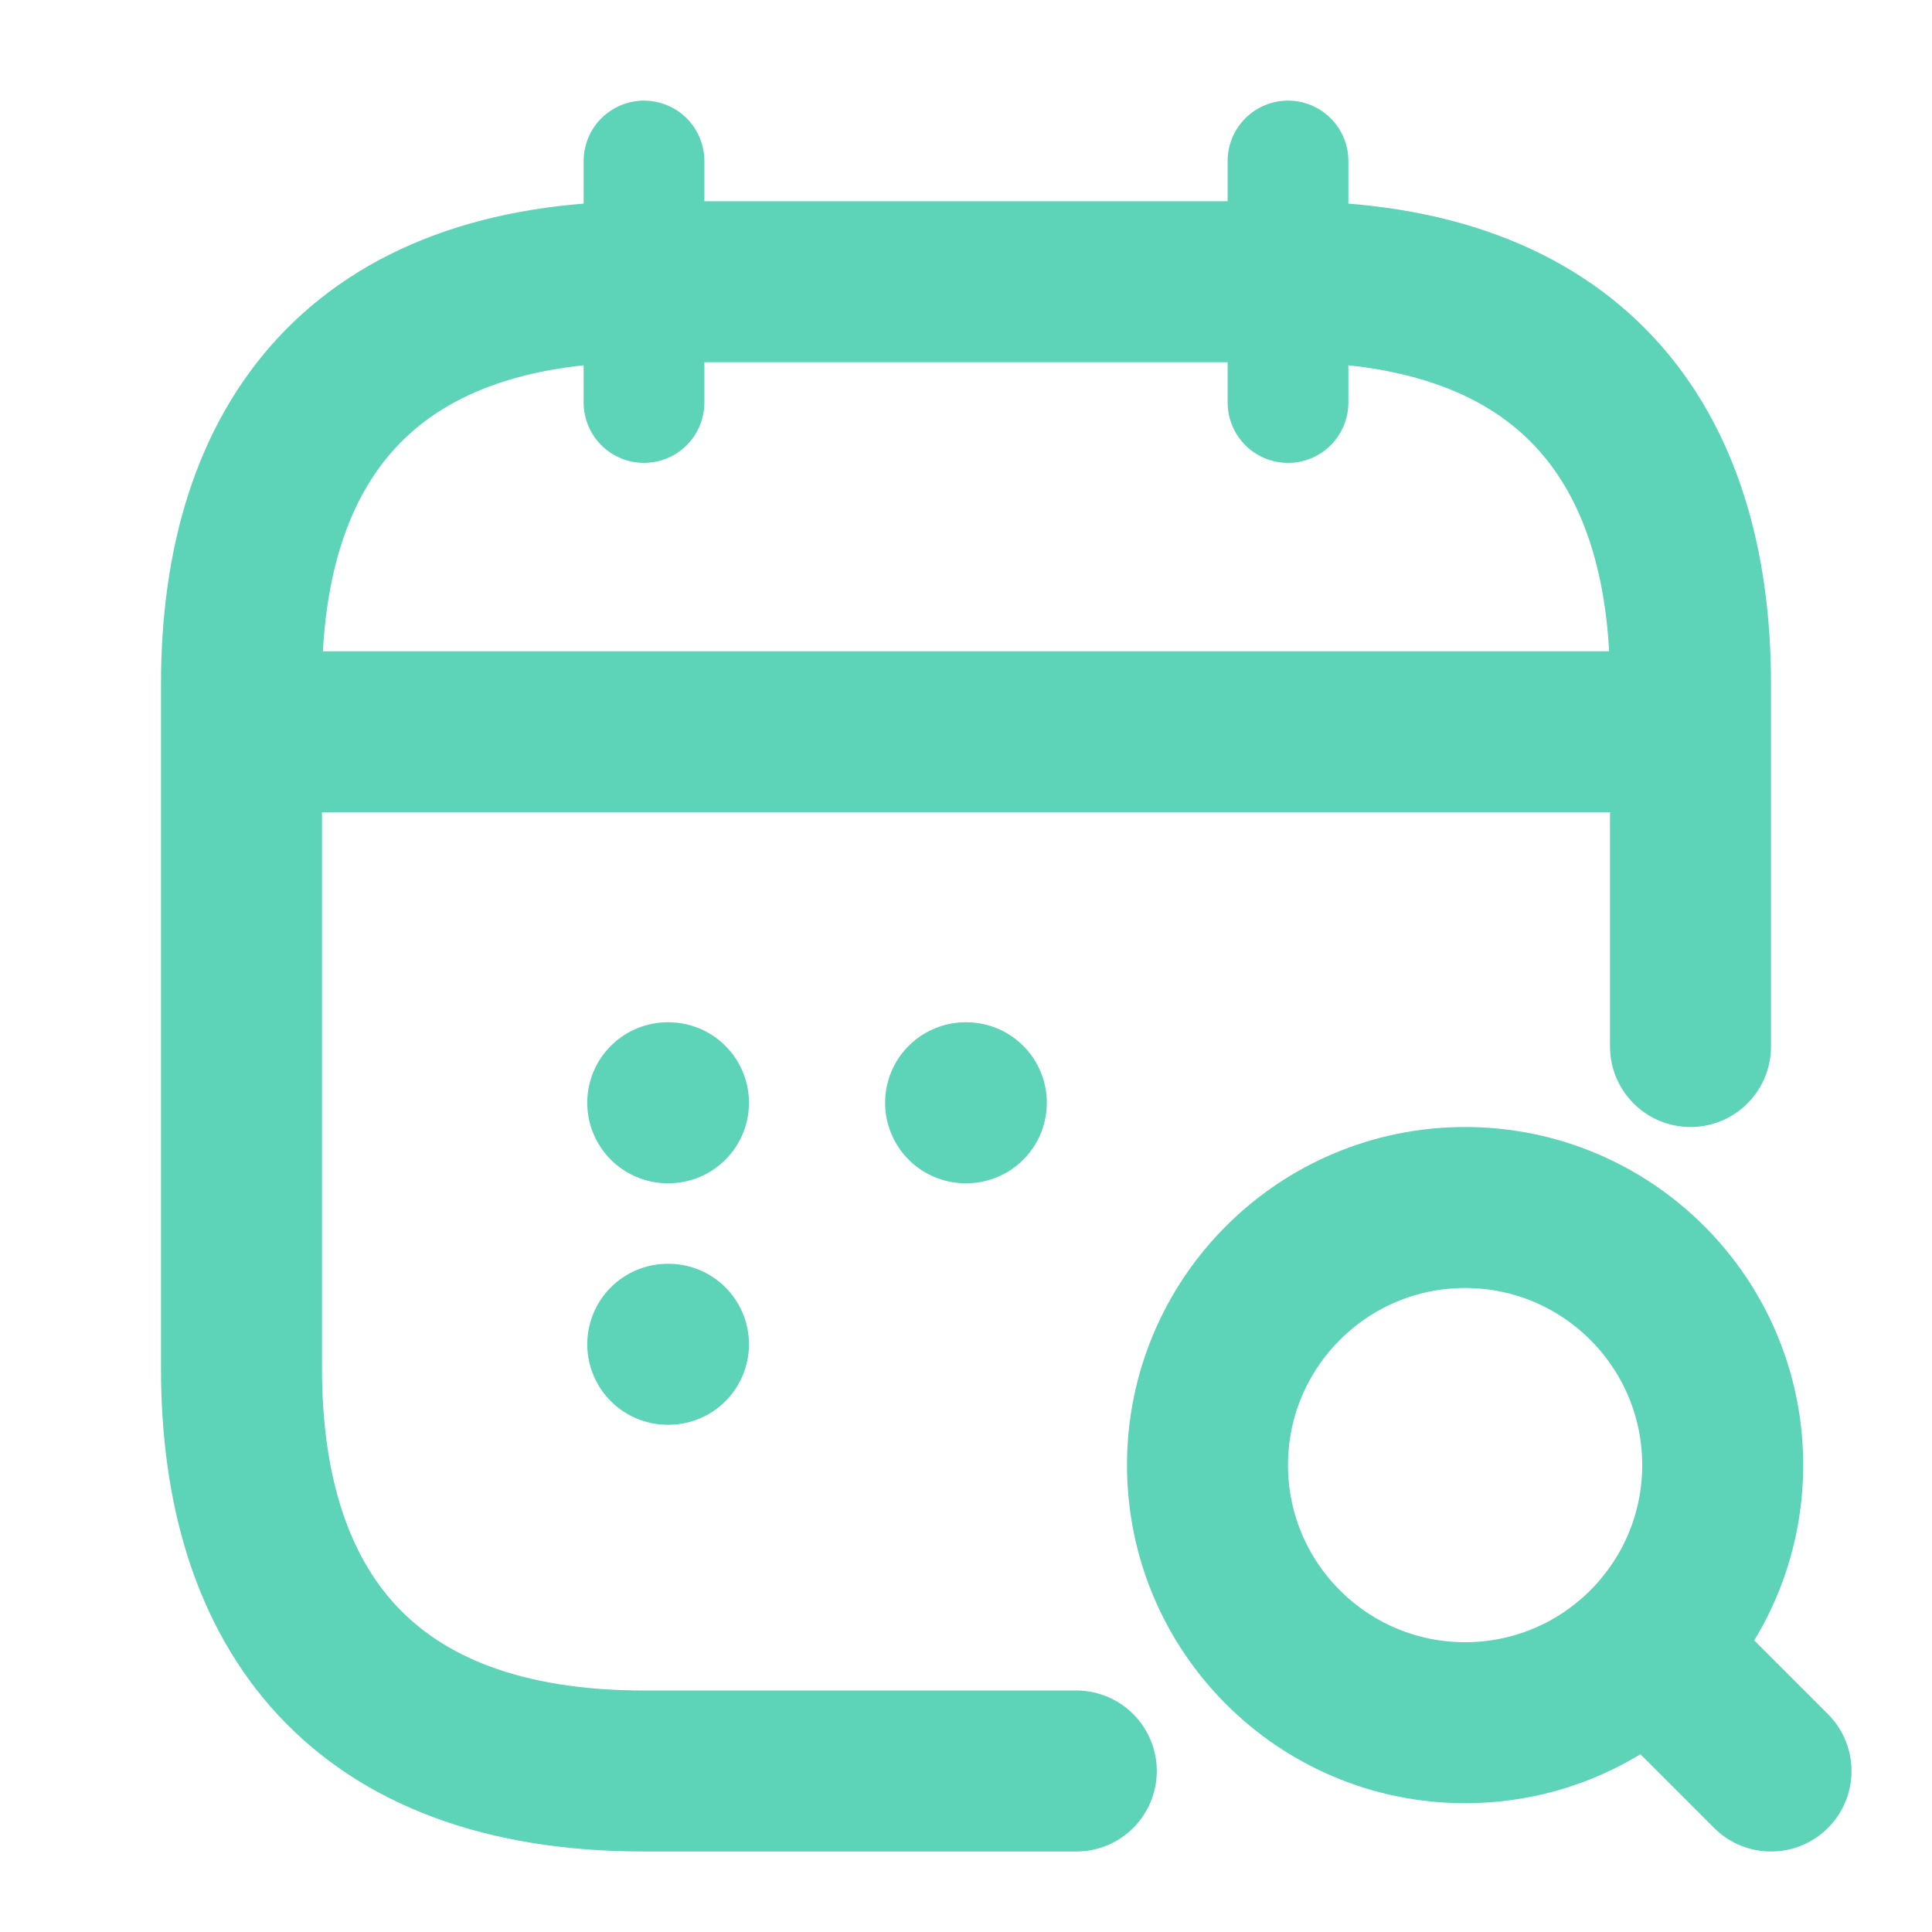 <svg width="24" height="24" viewBox="0 0 24 24" fill="none" xmlns="http://www.w3.org/2000/svg">
<path d="M8 2V5" stroke="#5DD3B7" stroke-width="1.5" stroke-miterlimit="10" stroke-linecap="round" stroke-linejoin="round"/>
<path d="M16 2V5" stroke="#5DD3B7" stroke-width="1.5" stroke-miterlimit="10" stroke-linecap="round" stroke-linejoin="round"/>
<path d="M18.2 21.4C19.967 21.4 21.4 19.967 21.4 18.2C21.4 16.433 19.967 15 18.2 15C16.433 15 15 16.433 15 18.2C15 19.967 16.433 21.4 18.2 21.4Z" stroke="#5DD3B7" stroke-width="2" stroke-linecap="round" stroke-linejoin="round"/>
<path d="M22 22L21 21" stroke="#5DD3B7" stroke-width="2" stroke-linecap="round" stroke-linejoin="round"/>
<path d="M3.5 9.09H20.5" stroke="#5DD3B7" stroke-width="2" stroke-miterlimit="10" stroke-linecap="round" stroke-linejoin="round"/>
<path d="M13.37 22H8C4.5 22 3 20 3 17V8.5C3 5.5 4.5 3.5 8 3.5H16C19.5 3.5 21 5.5 21 8.5V13" stroke="#5DD3B7" stroke-width="2" stroke-miterlimit="10" stroke-linecap="round" stroke-linejoin="round"/>
<path d="M11.995 13.699H12.004" stroke="#5DD3B7" stroke-width="2" stroke-linecap="round" stroke-linejoin="round"/>
<path d="M8.295 13.699H8.304" stroke="#5DD3B7" stroke-width="2" stroke-linecap="round" stroke-linejoin="round"/>
<path d="M8.295 16.699H8.304" stroke="#5DD3B7" stroke-width="2" stroke-linecap="round" stroke-linejoin="round"/>
</svg>
